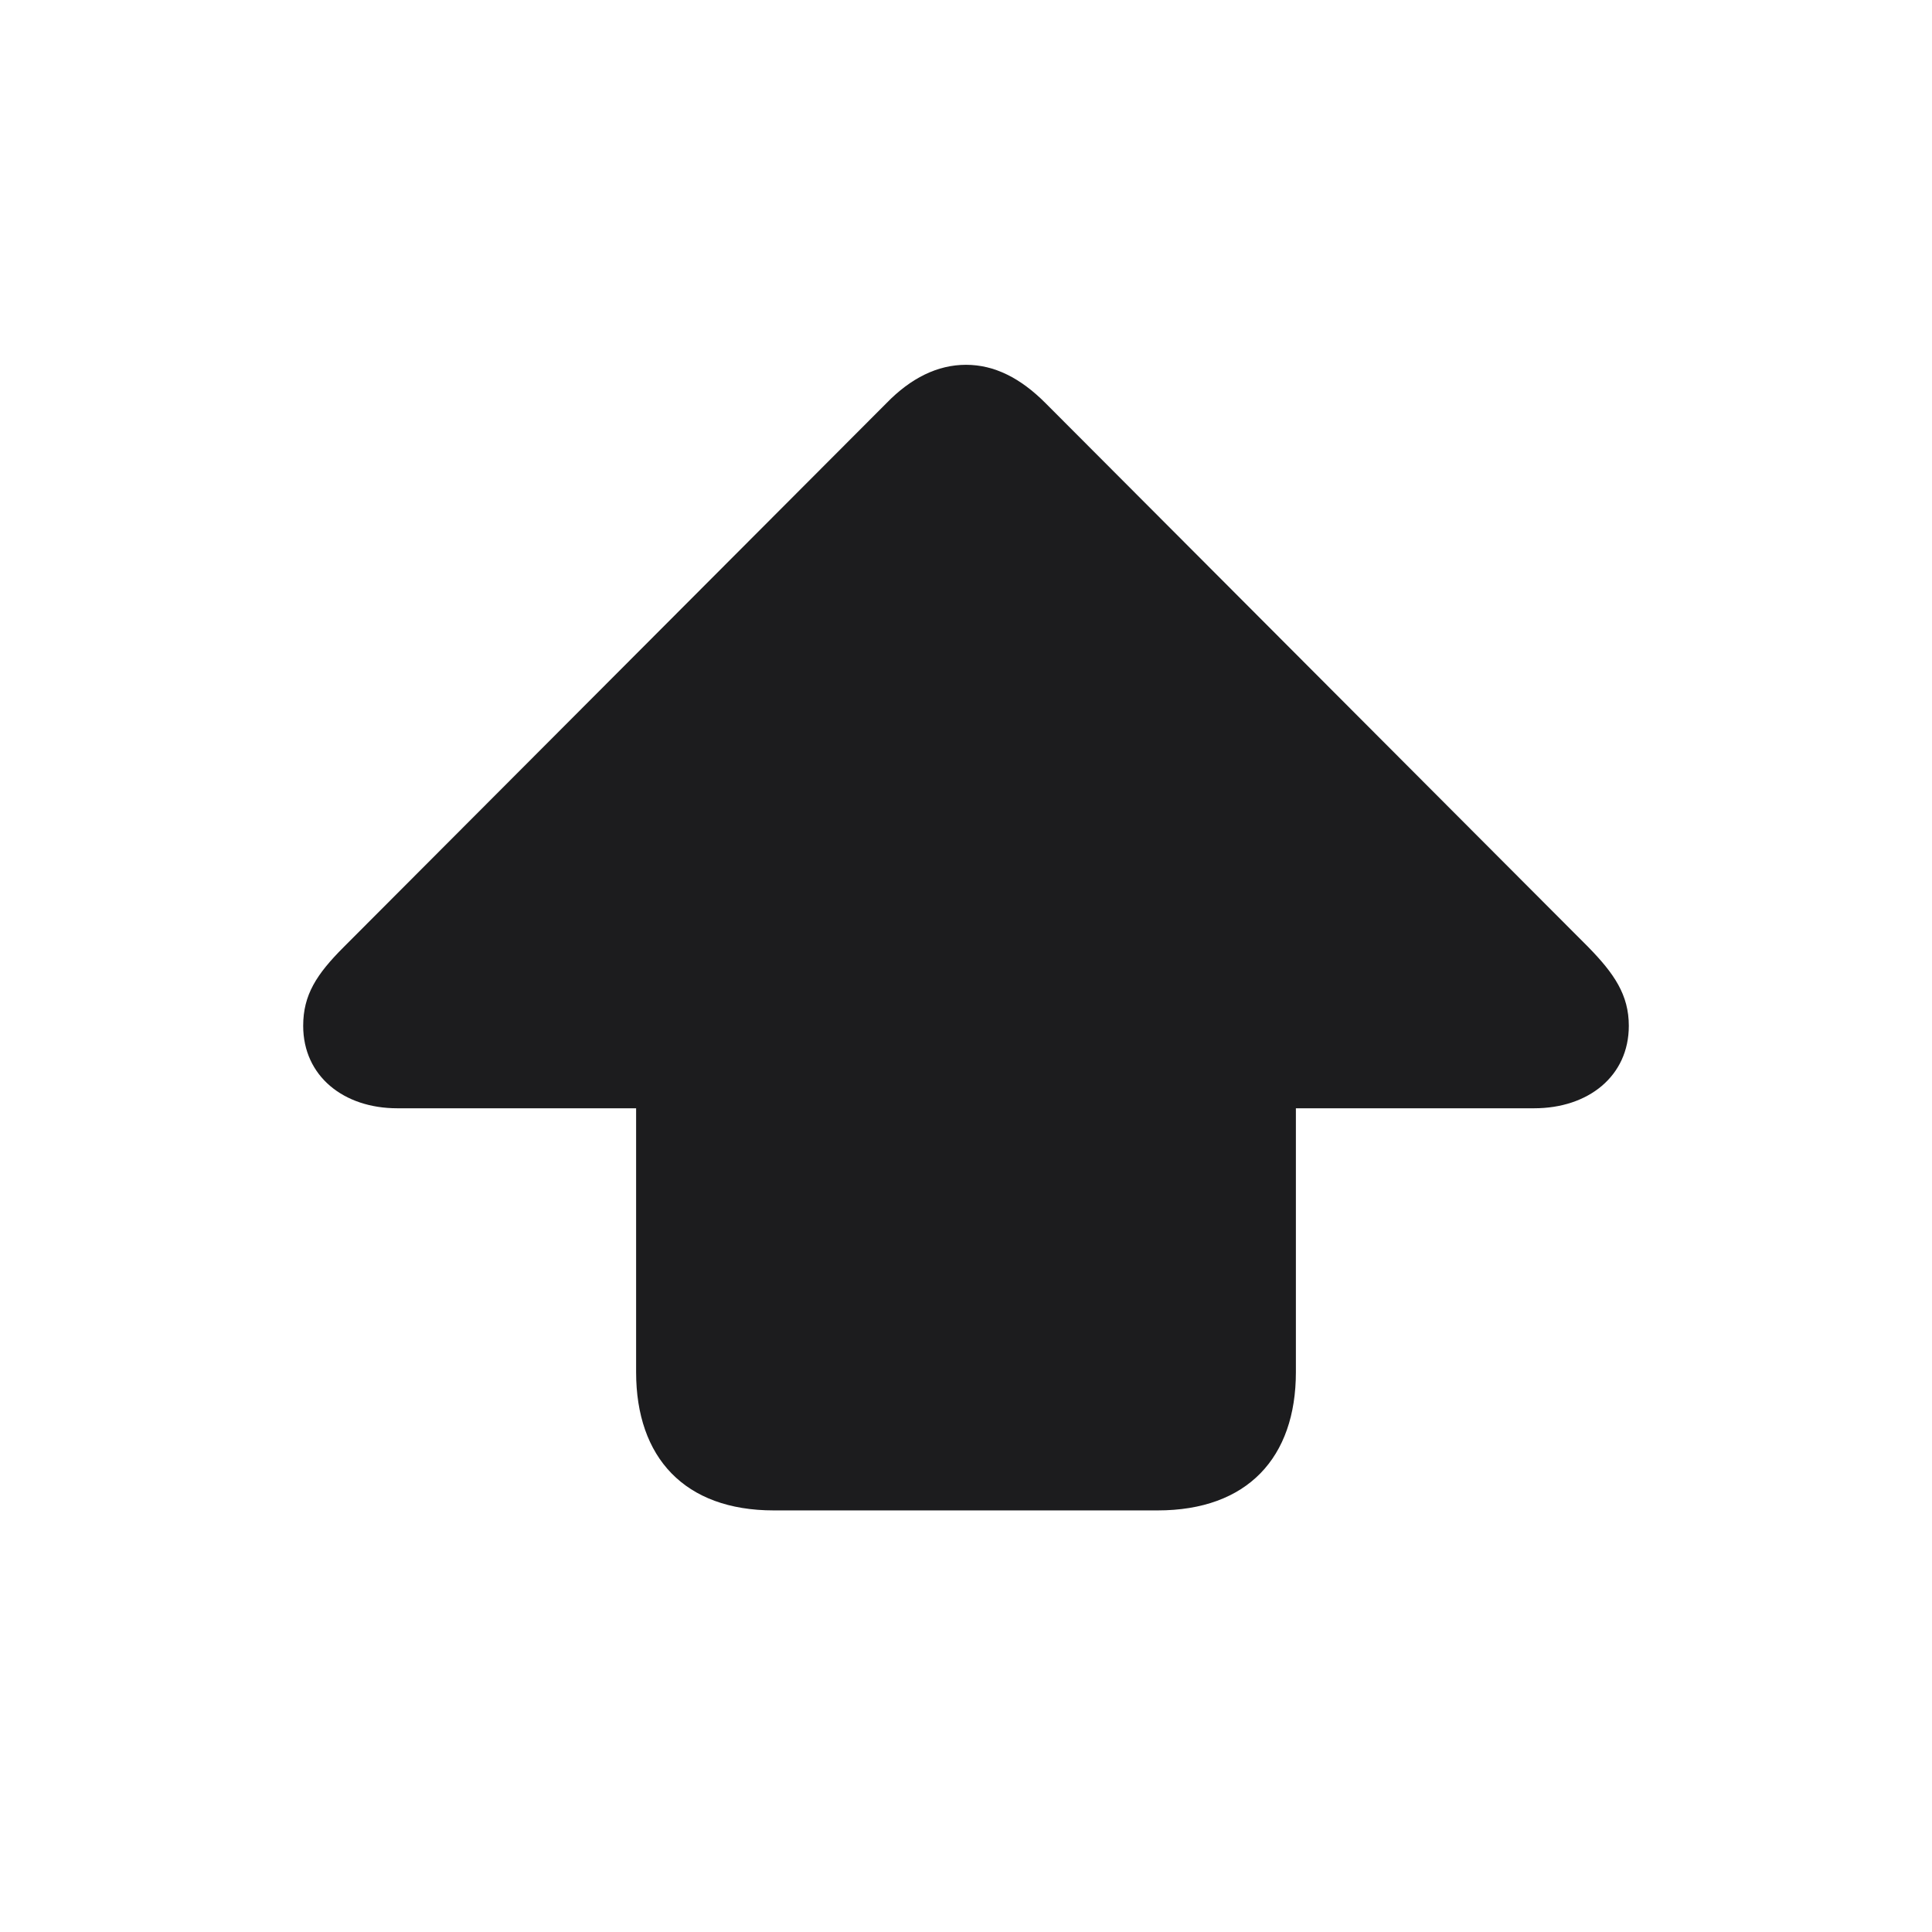 <svg width="28" height="28" viewBox="0 0 28 28" fill="none" xmlns="http://www.w3.org/2000/svg">
<path d="M11.214 21.89H16.777C18.078 21.89 18.781 21.125 18.781 19.886V16.062H22.235C23.018 16.062 23.606 15.597 23.606 14.867C23.606 14.419 23.395 14.111 23.018 13.725L15.151 5.841C14.791 5.48 14.413 5.287 14 5.287C13.587 5.287 13.2 5.48 12.849 5.841L4.982 13.725C4.587 14.12 4.394 14.419 4.394 14.867C4.394 15.597 4.982 16.062 5.756 16.062H9.219V19.886C9.219 21.125 9.922 21.89 11.214 21.89Z" fill="#1C1C1E"/>
</svg>
